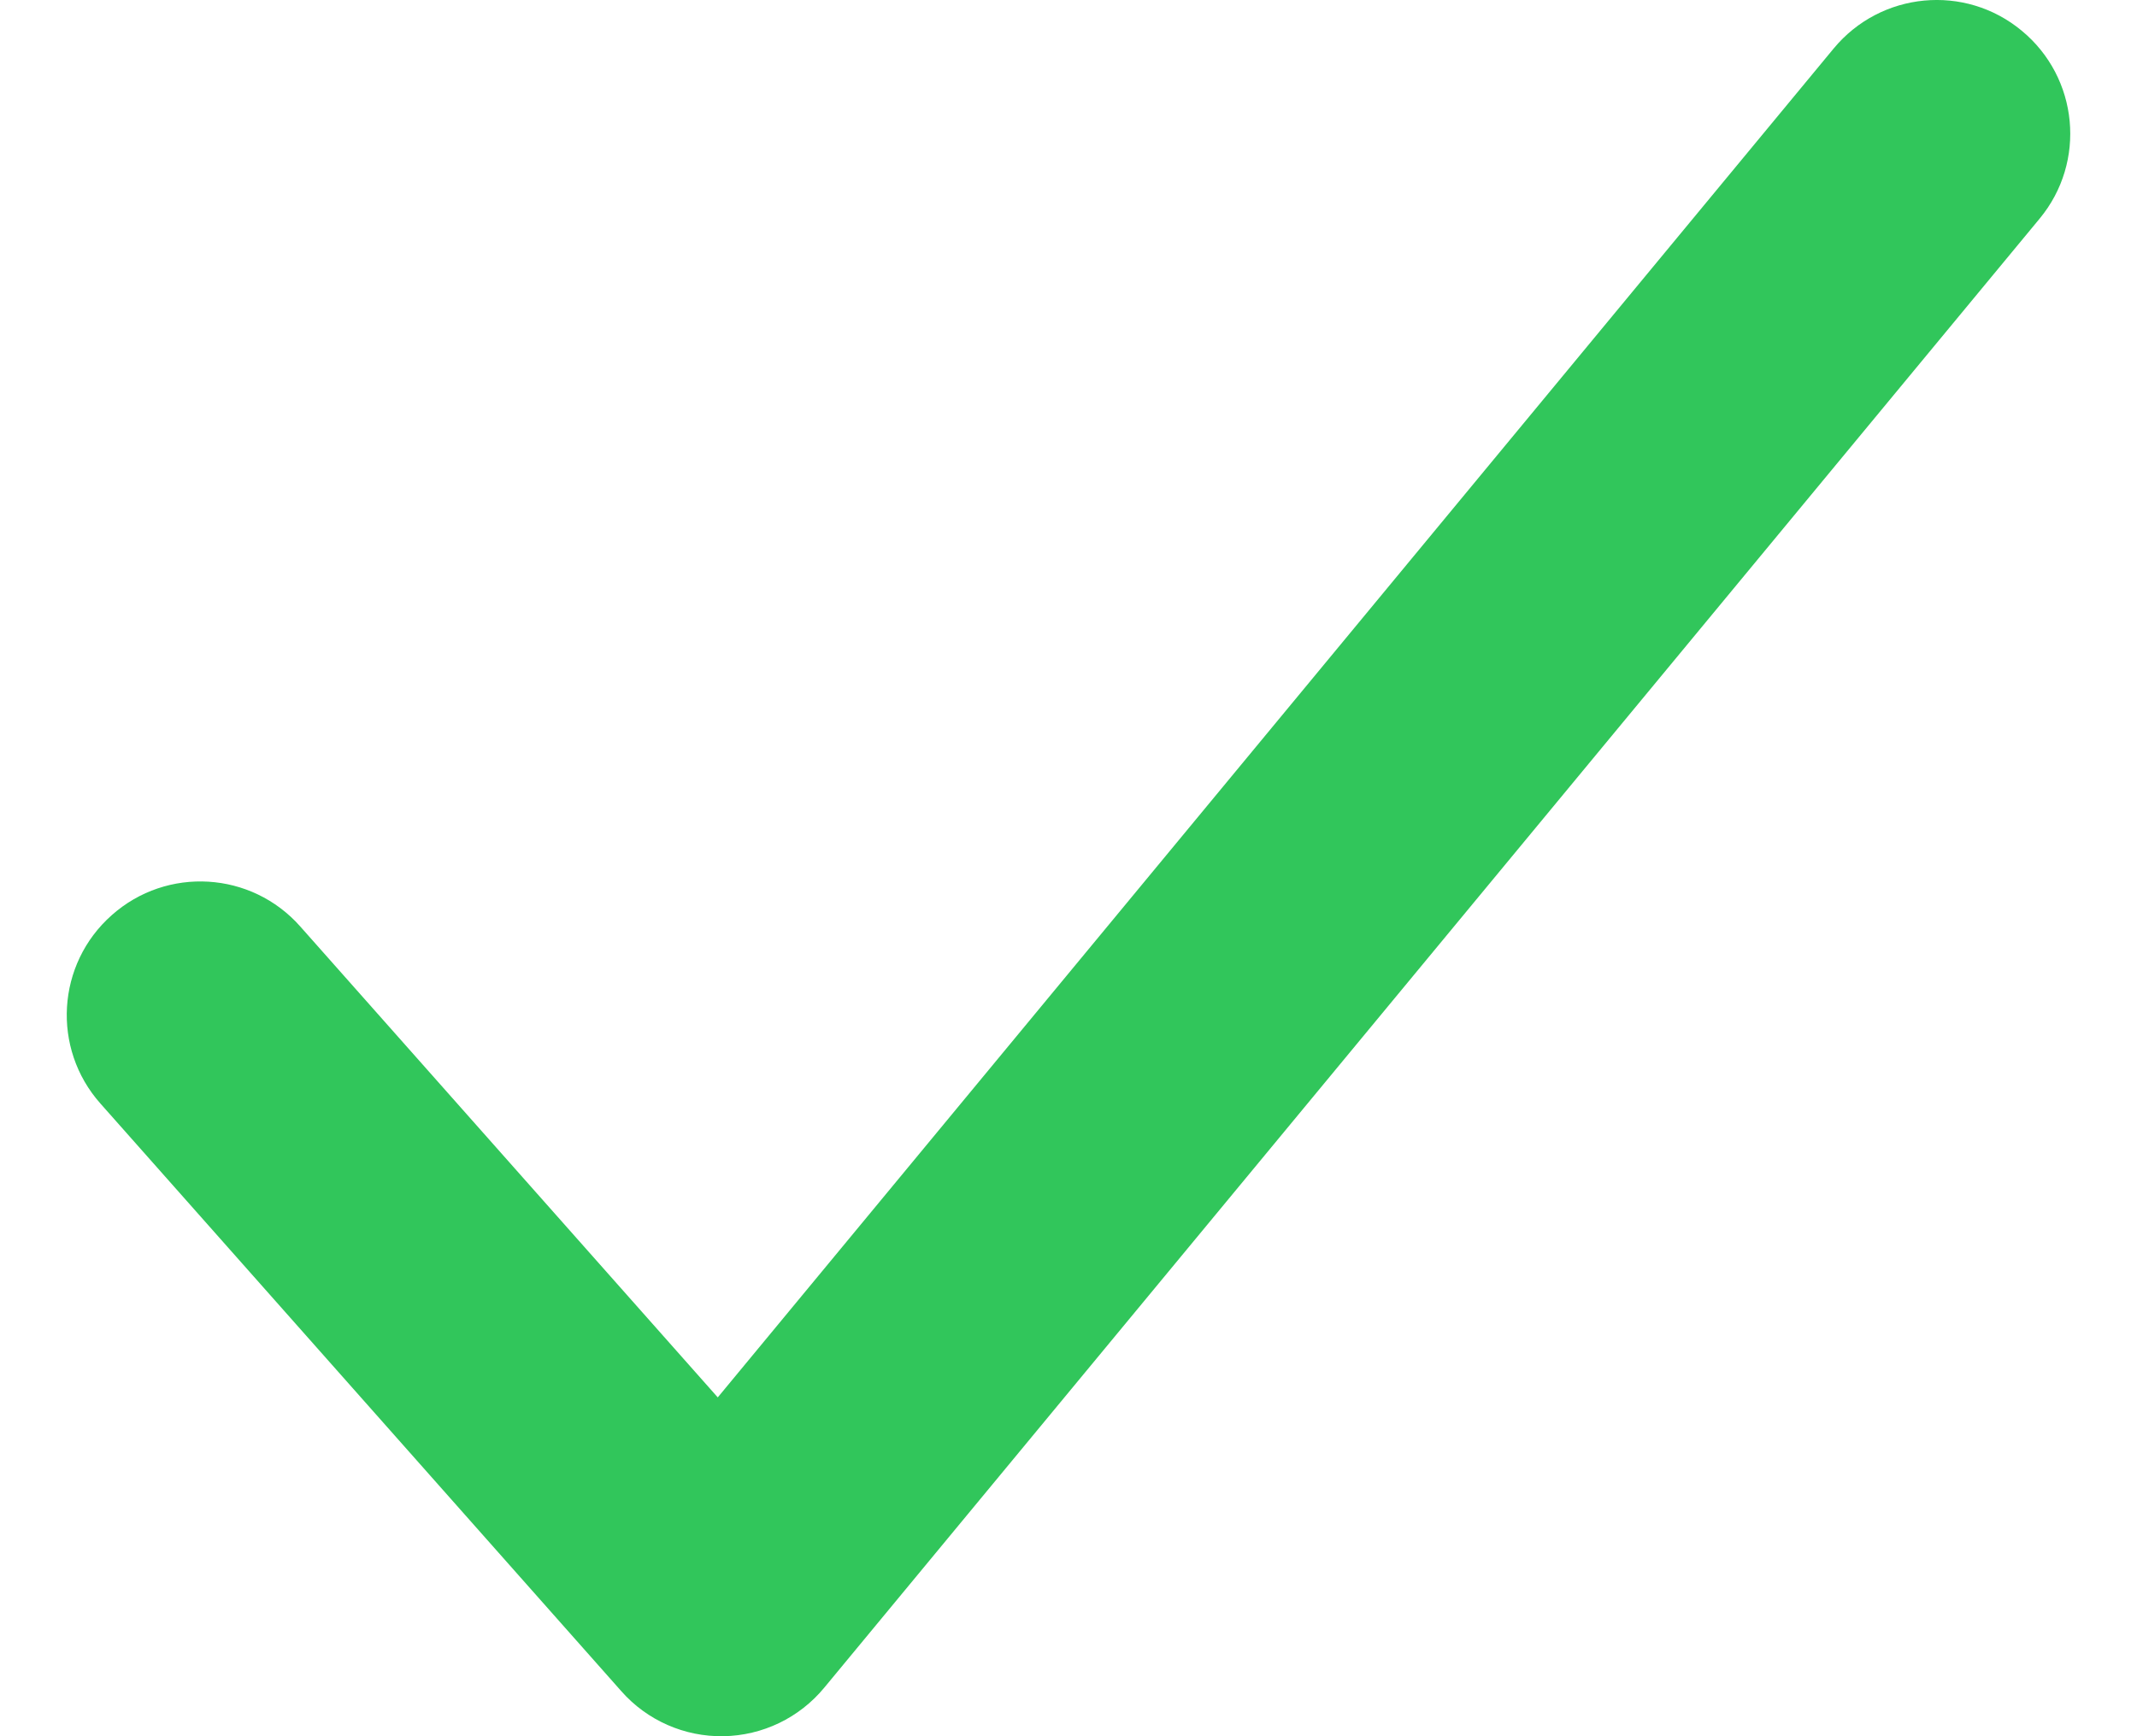 <svg width="16" height="13" viewBox="0 0 16 13" fill="none" xmlns="http://www.w3.org/2000/svg">
<path fill-rule="evenodd" clip-rule="evenodd" d="M15.137 0.23C15.563 0.582 15.623 1.212 15.271 1.637L6.171 12.637C5.984 12.863 5.709 12.995 5.417 13C5.125 13.005 4.845 12.882 4.652 12.663L0.752 8.263C0.385 7.85 0.423 7.218 0.837 6.852C1.25 6.485 1.882 6.523 2.248 6.937L5.374 10.463L13.729 0.363C14.082 -0.063 14.712 -0.123 15.137 0.23Z" fill="#31C65B"/>
</svg>
